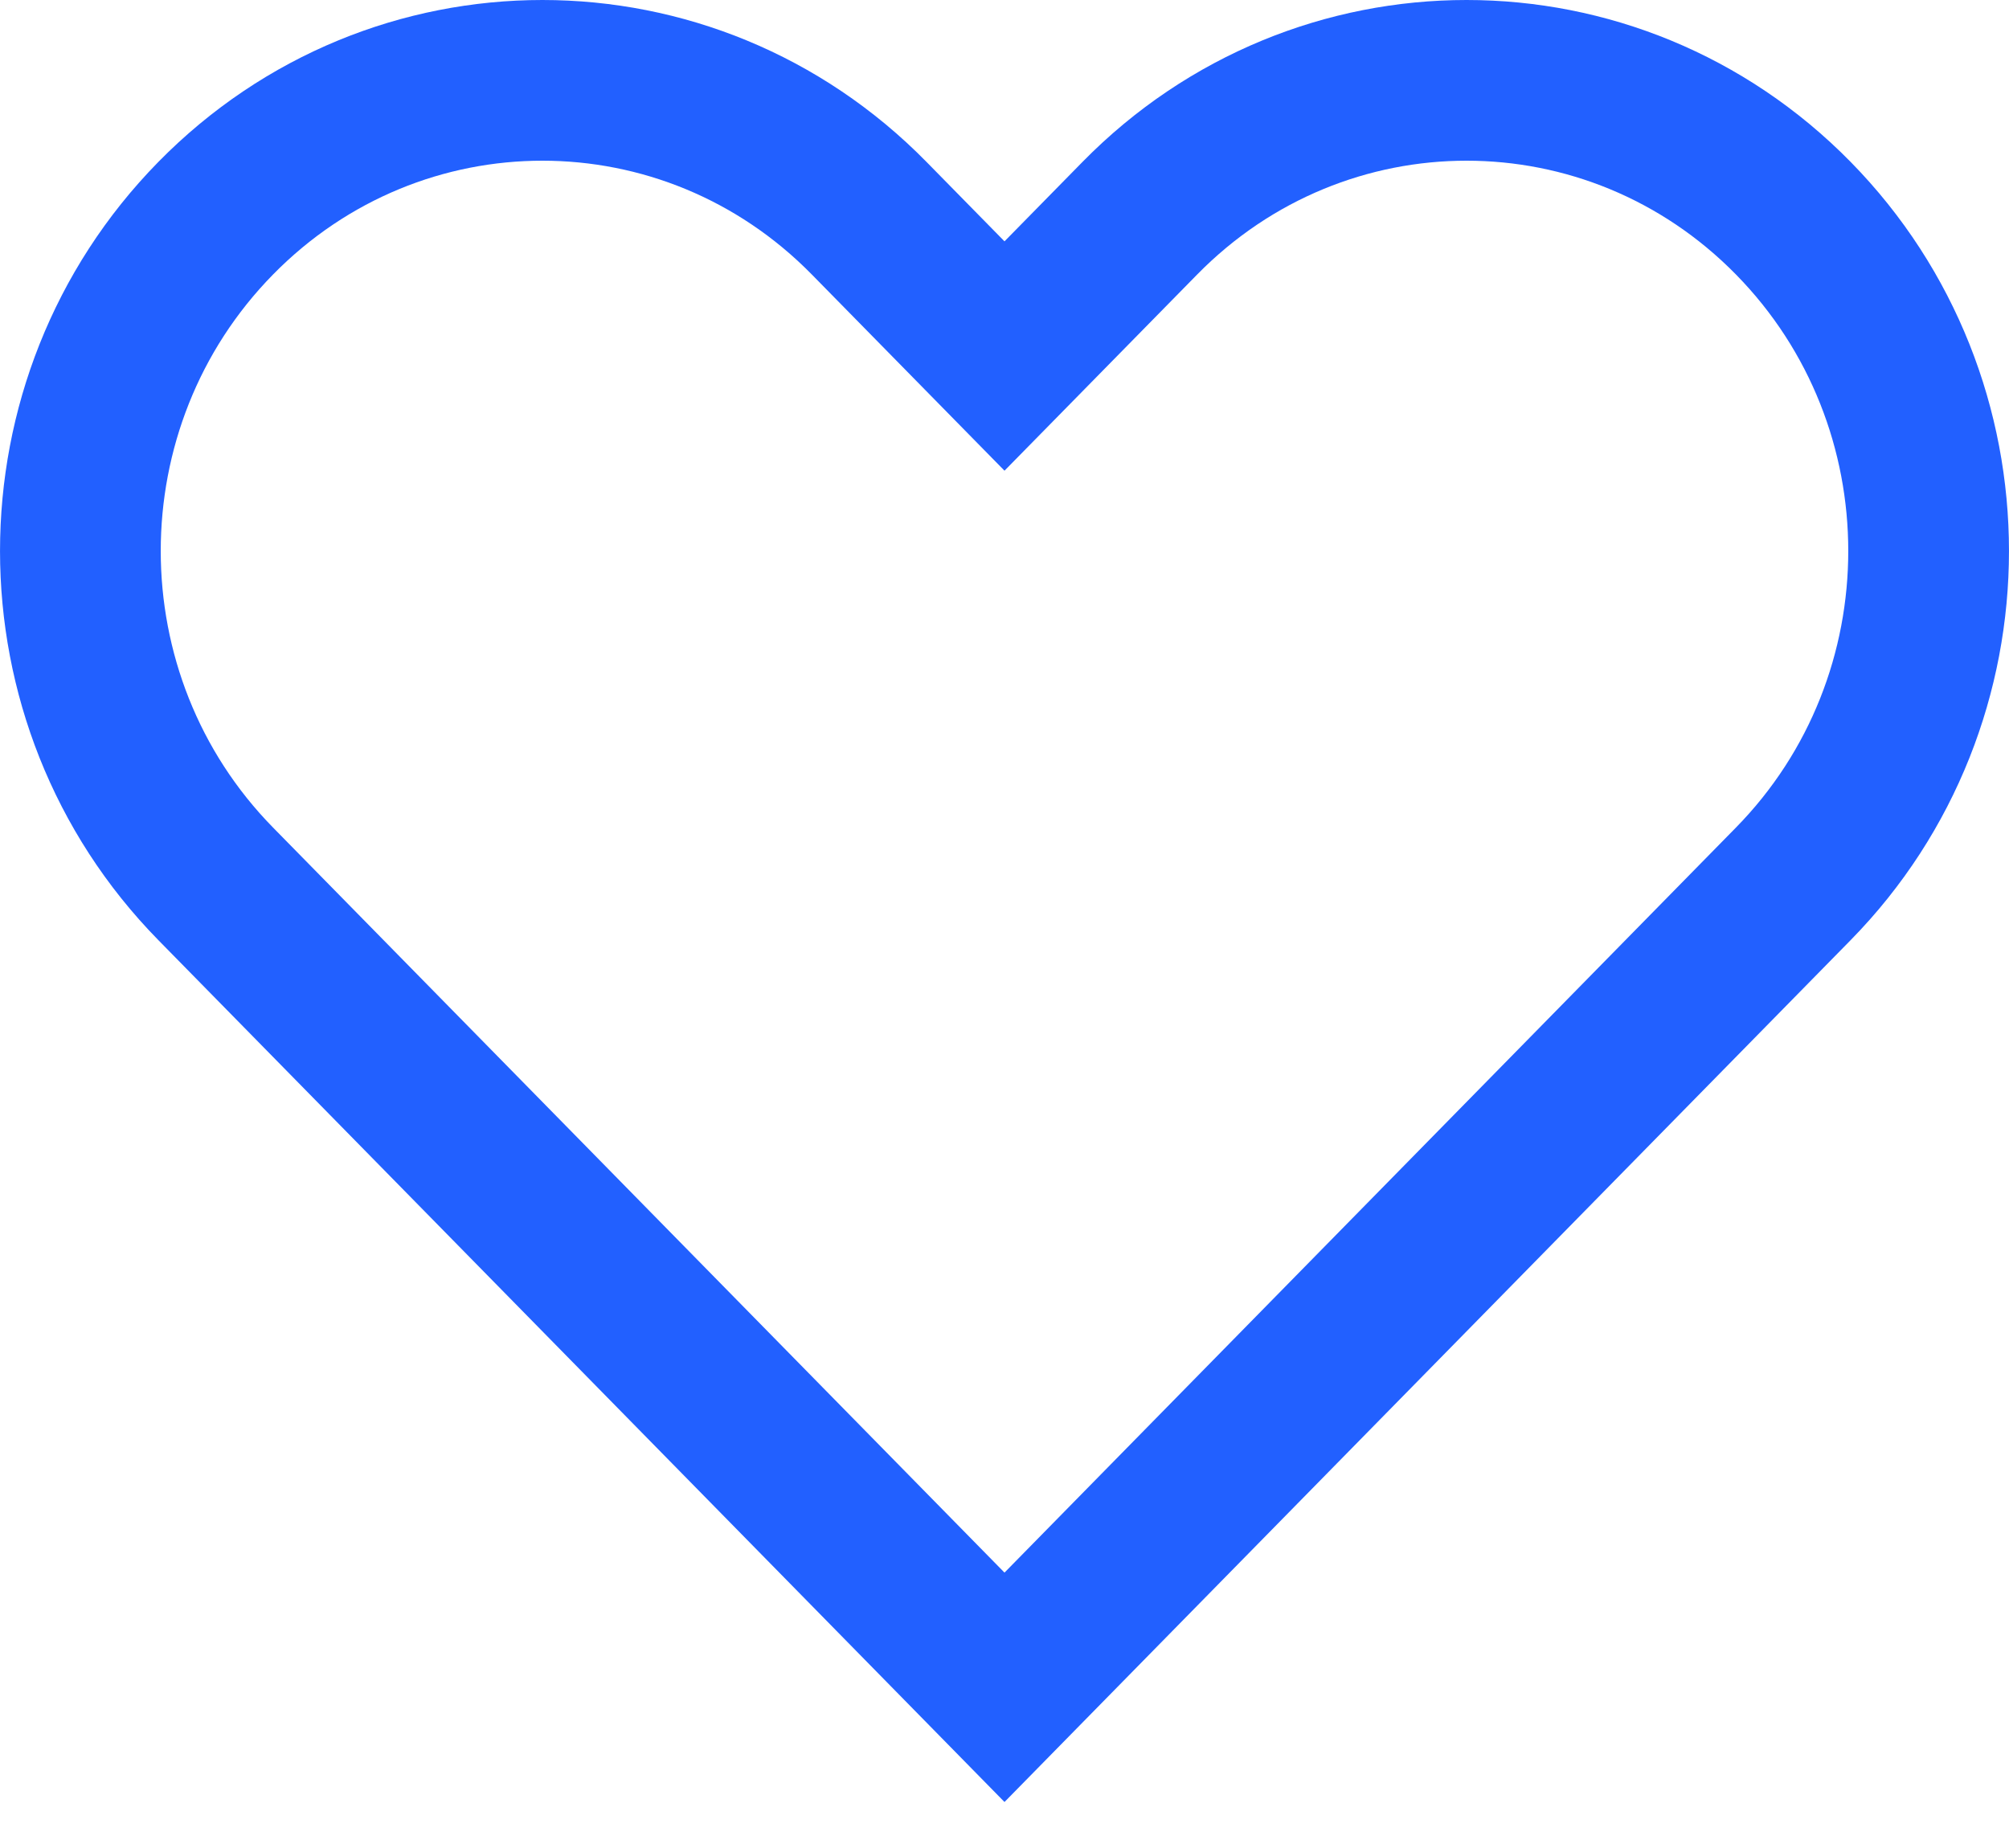 <svg width="25" height="23" viewBox="0 0 25 23" fill="none" xmlns="http://www.w3.org/2000/svg">
<path fill-rule="evenodd" clip-rule="evenodd" d="M2.684 2.716C4.93 0.428 8.57 0.428 10.816 2.716L12.5 4.431L14.184 2.716C16.43 0.428 20.07 0.428 22.316 2.716C24.561 5.003 24.561 8.712 22.316 11L12.5 21L2.684 11C0.439 8.712 0.439 5.003 2.684 2.716Z" stroke="#2260FF" stroke-width="2" stroke-linecap="round"/>
</svg>
